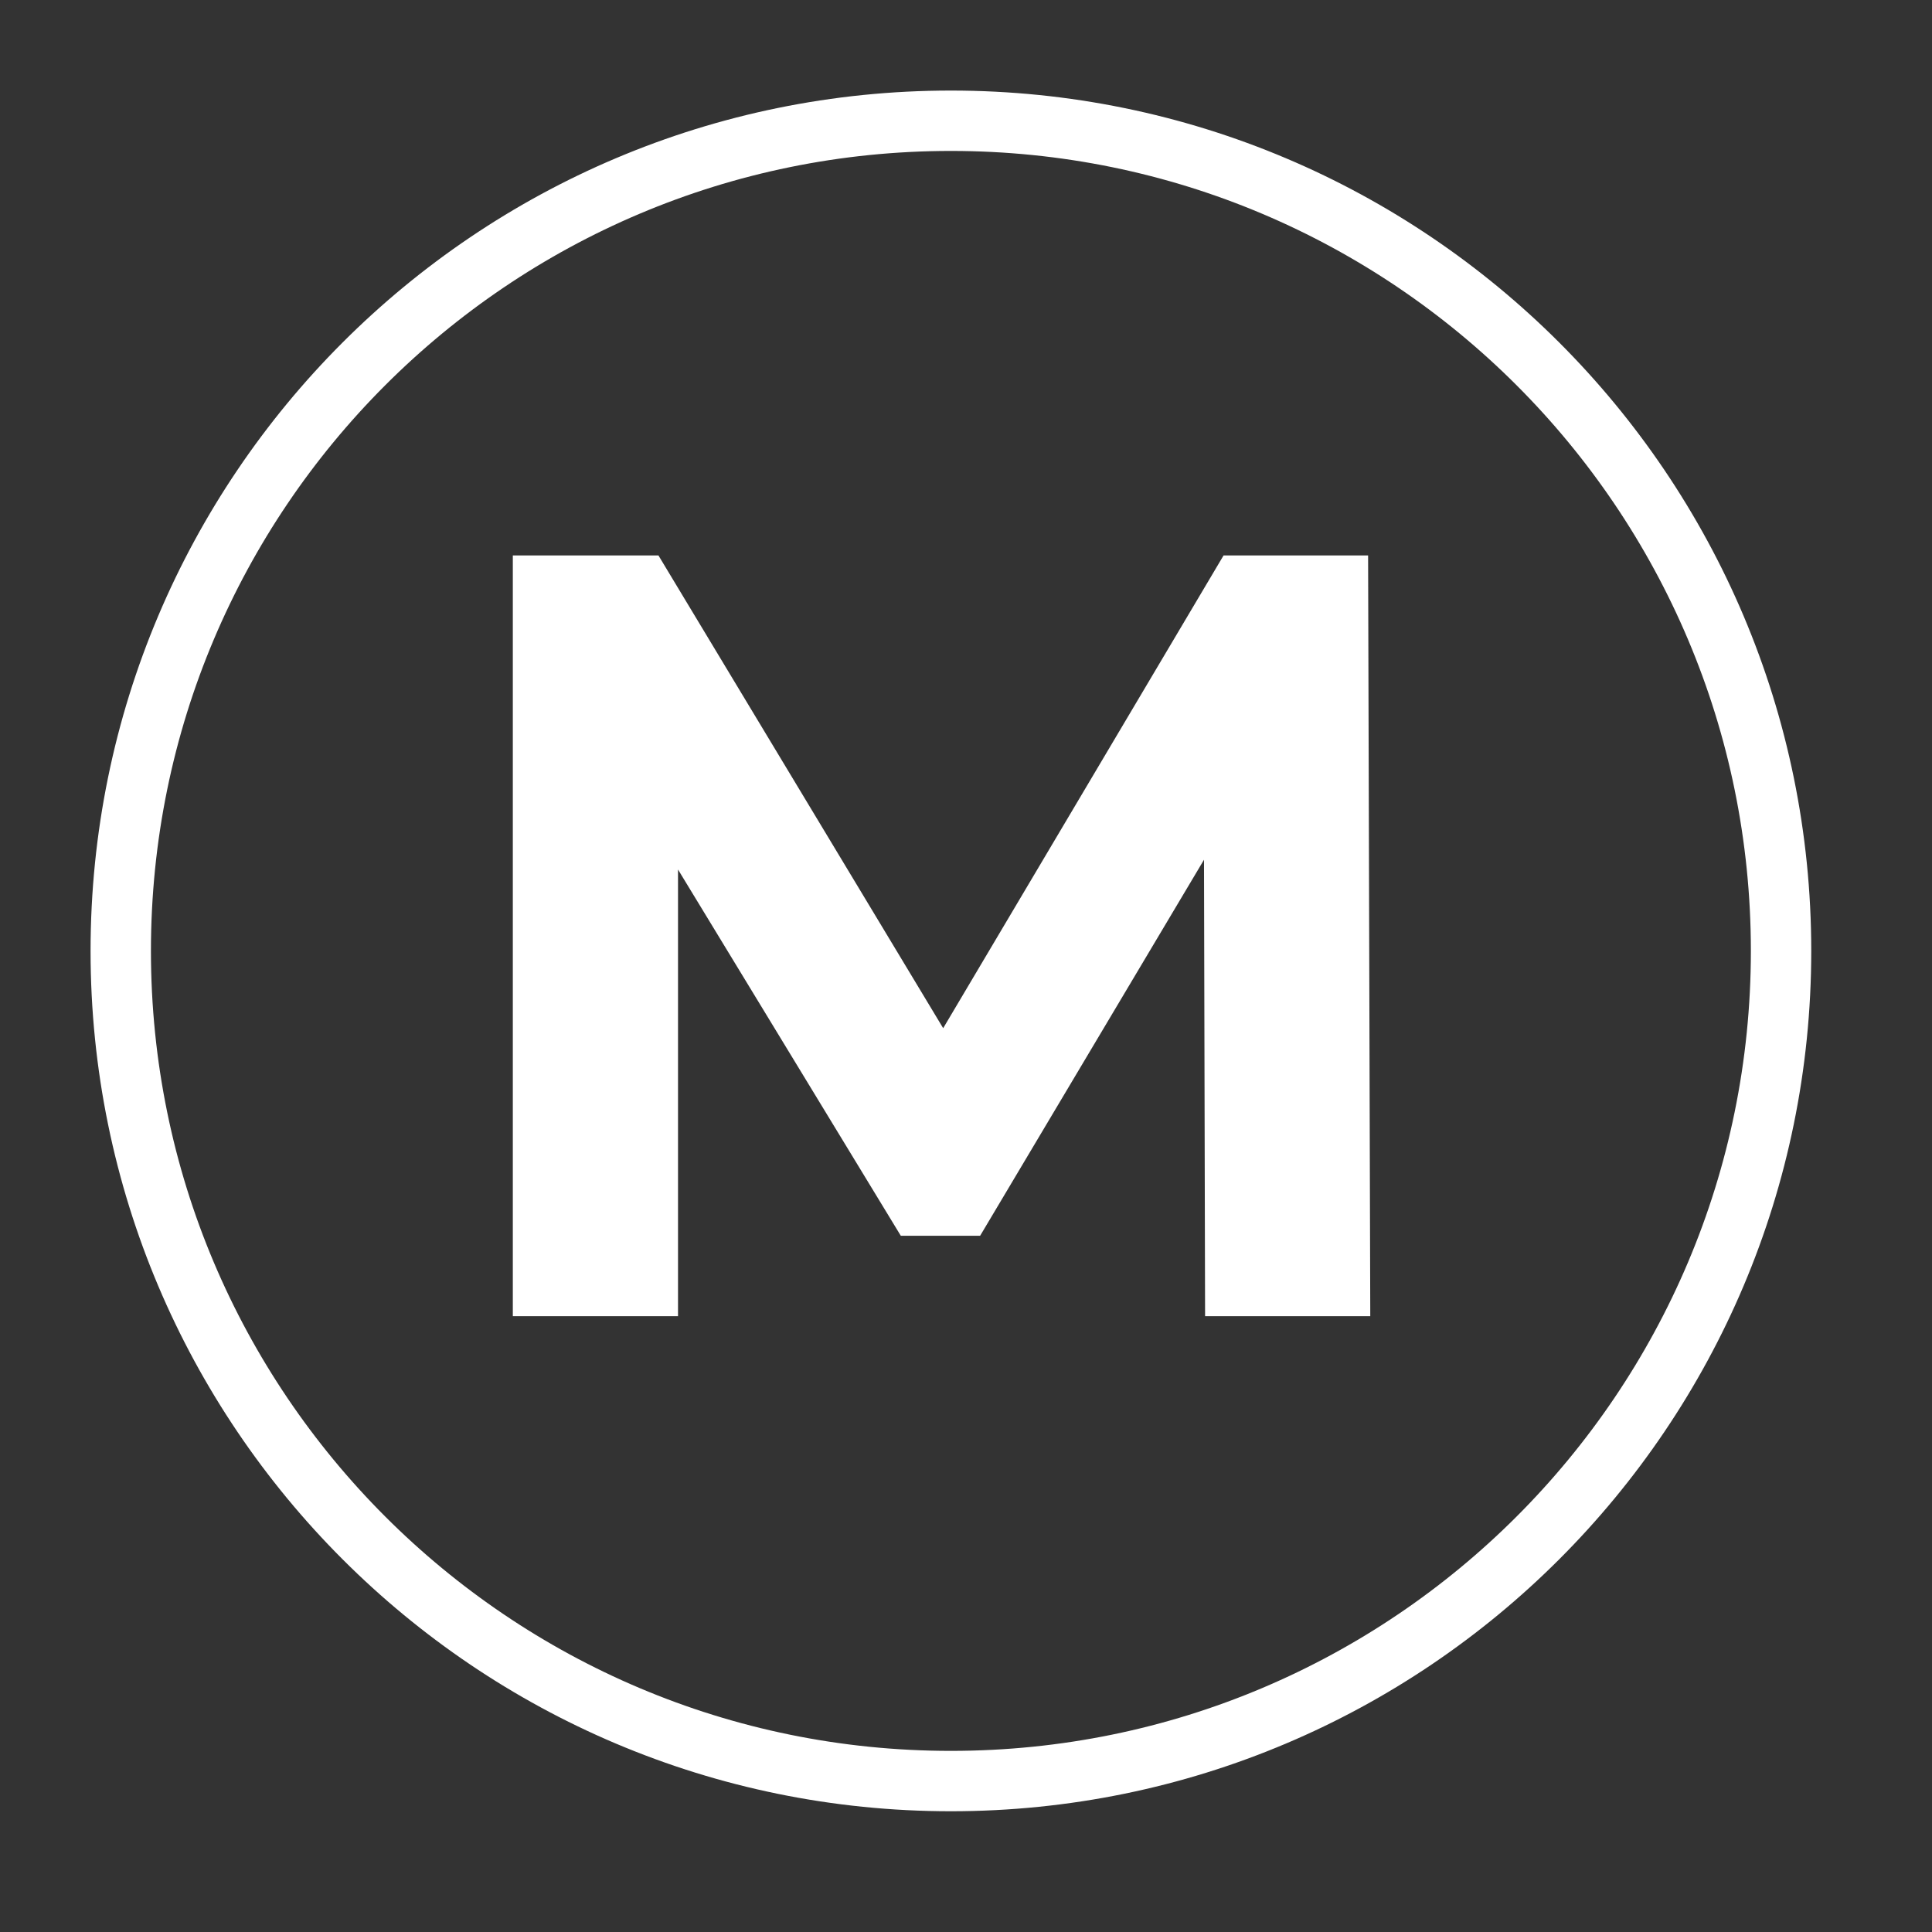 <?xml version="1.0" encoding="utf-8"?>
<svg width="64px" height="64px" viewbox="0 0 64 64" version="1.1" xmlns:xlink="http://www.w3.org/1999/xlink" xmlns="http://www.w3.org/2000/svg">
  <rect width="100%" height="100%" fill="#333333" stroke="none"/>
  <defs>
    <rect width="64" height="64" id="artboard_1" />
    <clipPath id="clip_1">
      <use xlink:href="#artboard_1" clip-rule="evenodd" />
    </clipPath>
  </defs>
  <g id="Quad-HD-Copy" clip-path="url(#clip_1)">
    <g id="MD-order" transform="translate(4 4)">
      <path d="M0 27.5C0 12.312 12.312 0 27.5 0C42.688 0 55 12.312 55 27.5C55 42.688 42.688 55 27.5 55C12.312 55 0 42.688 0 27.5Z" id="Ellipse" fill="none" fill-rule="evenodd" stroke="#FFFFFF" stroke-width="2" />
      <g id="M" fill="#FFFFFF" transform="translate(10 5)">
        <path d="M25.92 34.6L25.884 19.48L18.468 31.936L15.84 31.936L8.46 19.804L8.46 34.6L2.988 34.6L2.988 9.4L7.812 9.4L17.244 25.06L26.532 9.4L31.32 9.4L31.392 34.6L25.92 34.6Z" />
      </g>
    </g>
  </g>
</svg>